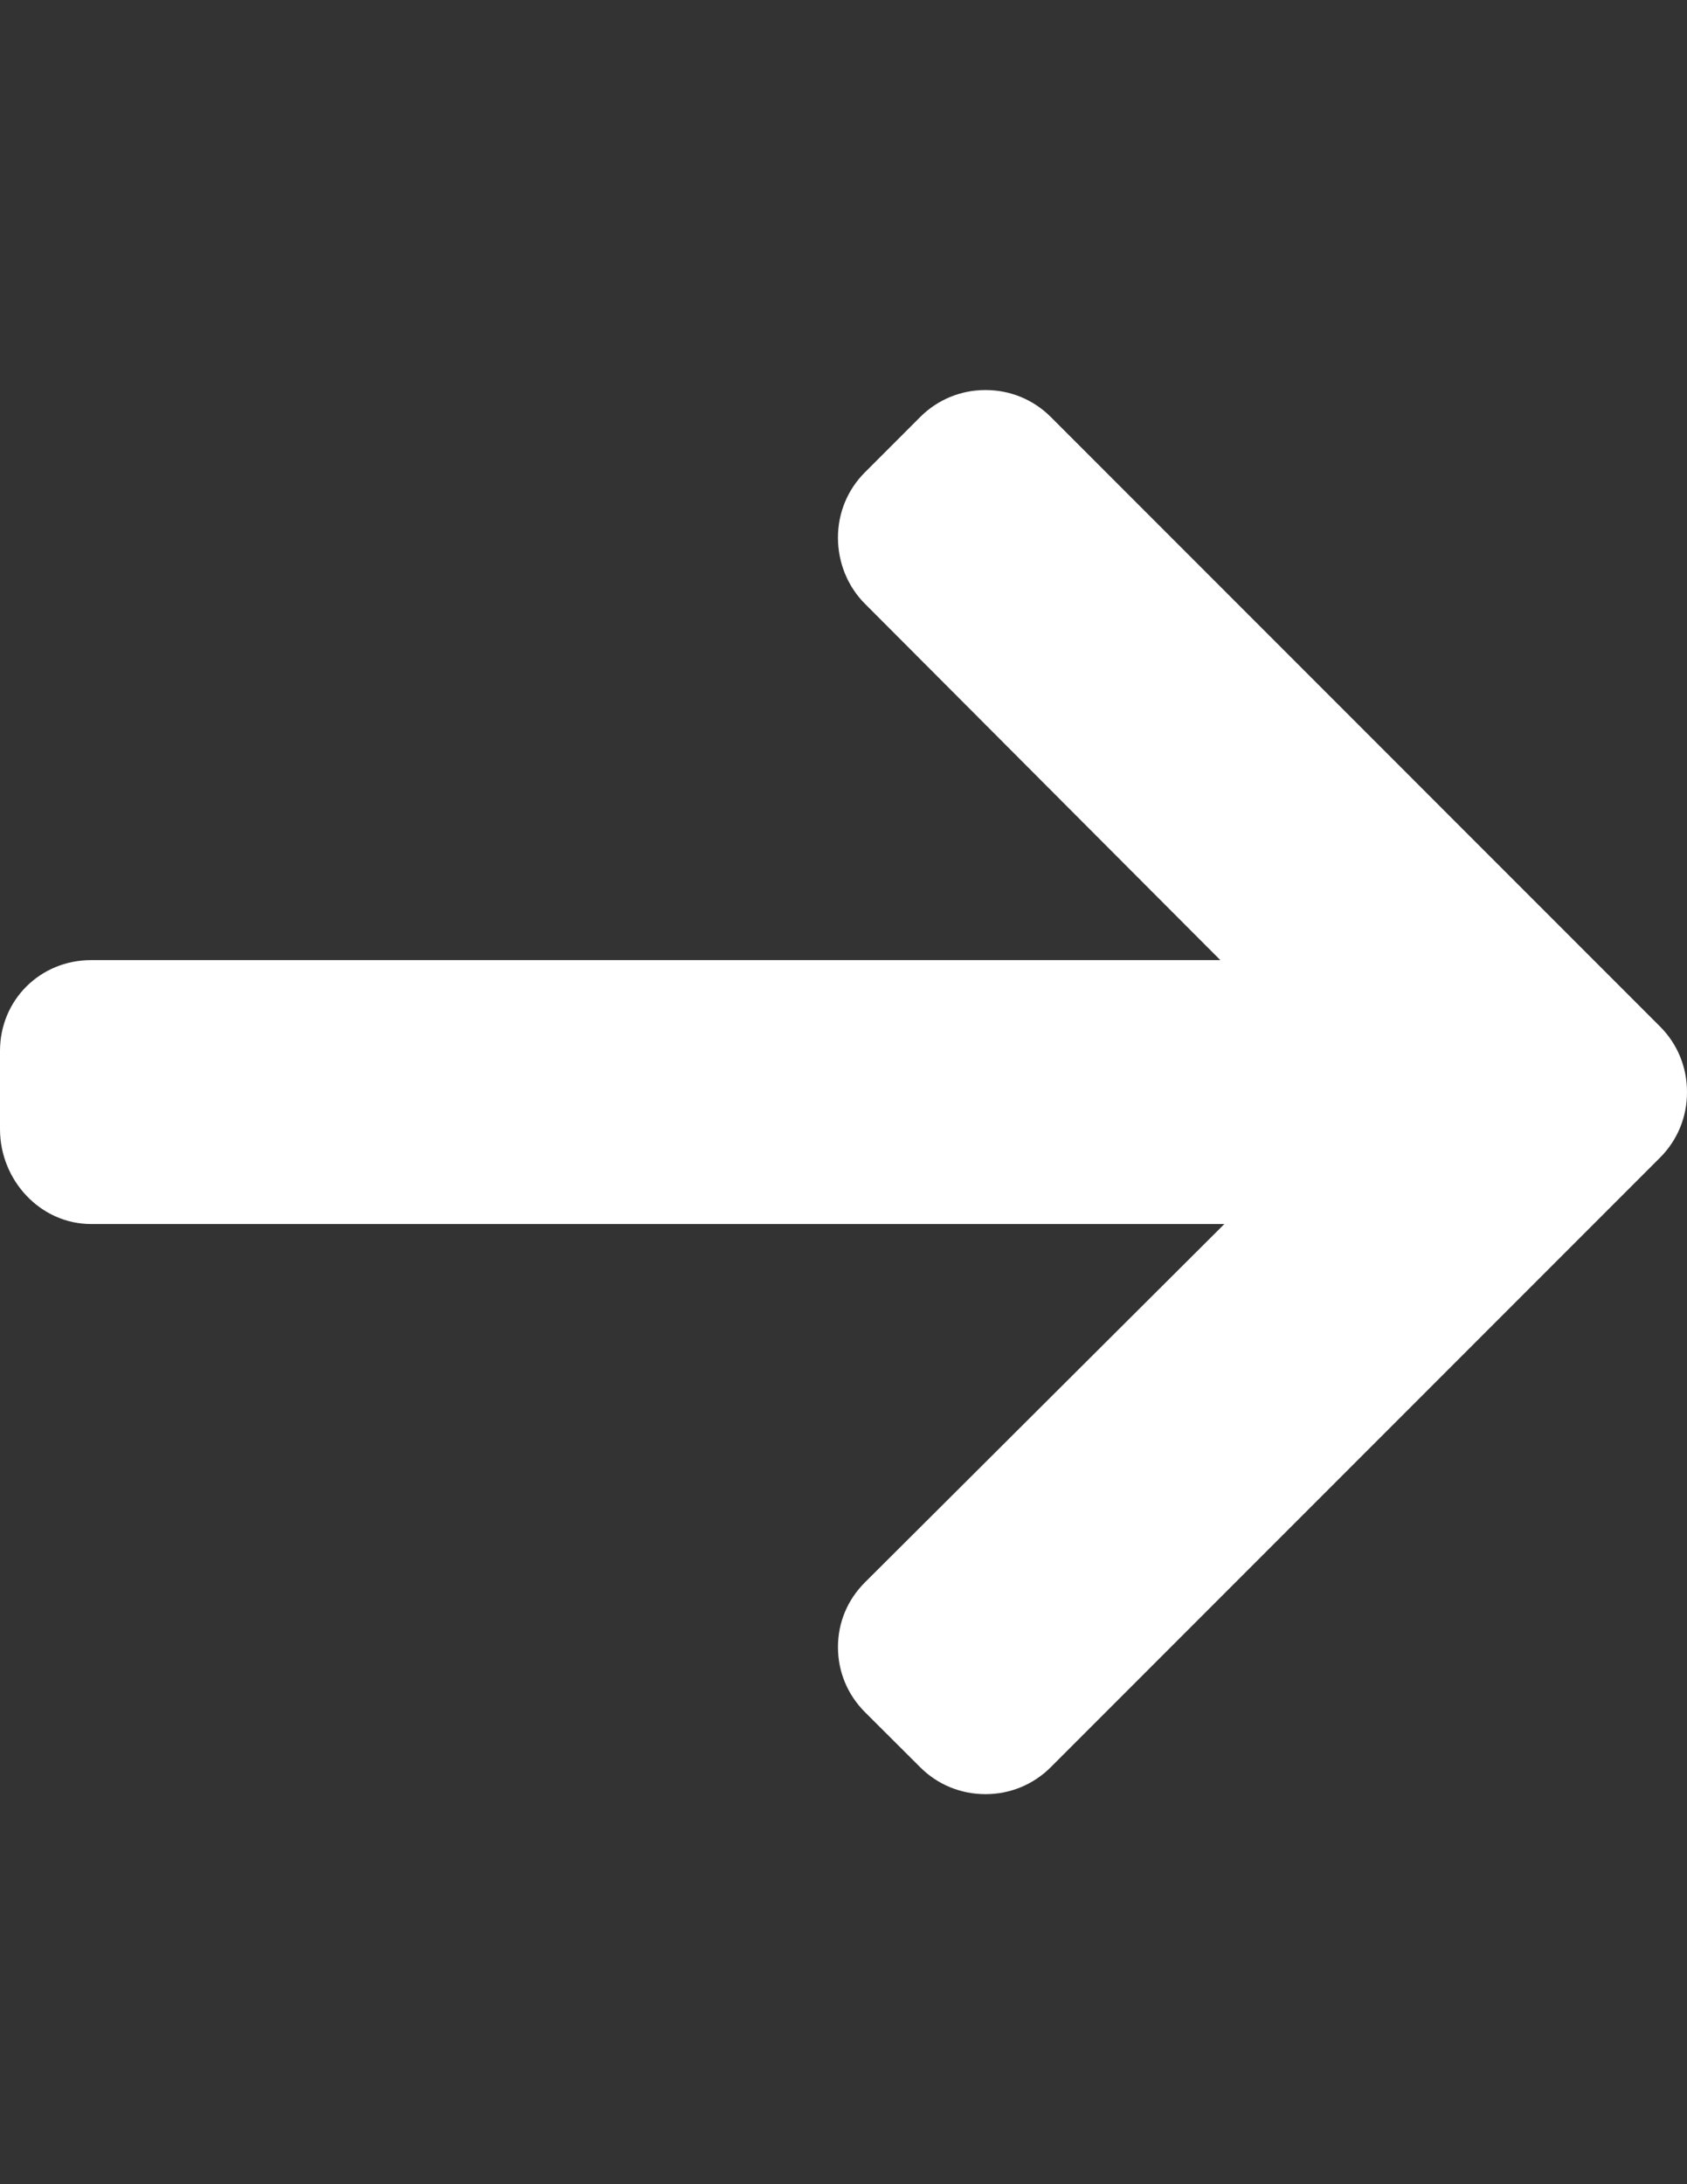 <?xml version="1.0" encoding="utf-8"?>
<!-- Generator: Adobe Illustrator 16.0.0, SVG Export Plug-In . SVG Version: 6.00 Build 0)  -->
<!DOCTYPE svg PUBLIC "-//W3C//DTD SVG 1.1//EN" "http://www.w3.org/Graphics/SVG/1.1/DTD/svg11.dtd">
<svg version="1.1" id="Layer_1" xmlns="http://www.w3.org/2000/svg" xmlns:xlink="http://www.w3.org/1999/xlink" x="0px" y="0px"
	 width="612px" height="792px" viewBox="0 0 612 792" enable-background="new 0 0 612 792" xml:space="preserve">
<rect x="0" y="0" width="612" height="792" fill="#333333" stroke="none"/>
<g>
	<g>
		<path fill="#FFFFFF" d="M602.218,372.222l-221.015-221.02c-6.309-6.309-14.718-9.772-23.684-9.772
			c-8.976,0-17.38,3.468-23.688,9.772l-20.066,20.071c-6.305,6.299-9.777,14.713-9.777,23.684c0,8.966,3.473,17.664,9.777,23.962
			L442.701,348.14H33.063C14.593,348.14,0,362.599,0,381.073v28.376c0,18.474,14.593,34.391,33.063,34.391h411.102L313.77,573.782
			c-6.305,6.309-9.777,14.494-9.777,23.465c0,8.961,3.473,17.265,9.777,23.569l20.066,20.007c6.309,6.309,14.713,9.747,23.688,9.747
			c8.966,0,17.375-3.483,23.684-9.792l221.015-221.015c6.324-6.329,9.803-14.777,9.777-23.759
			C612.02,386.994,608.547,378.541,602.218,372.222z"/>
	</g>
</g>
</svg>
